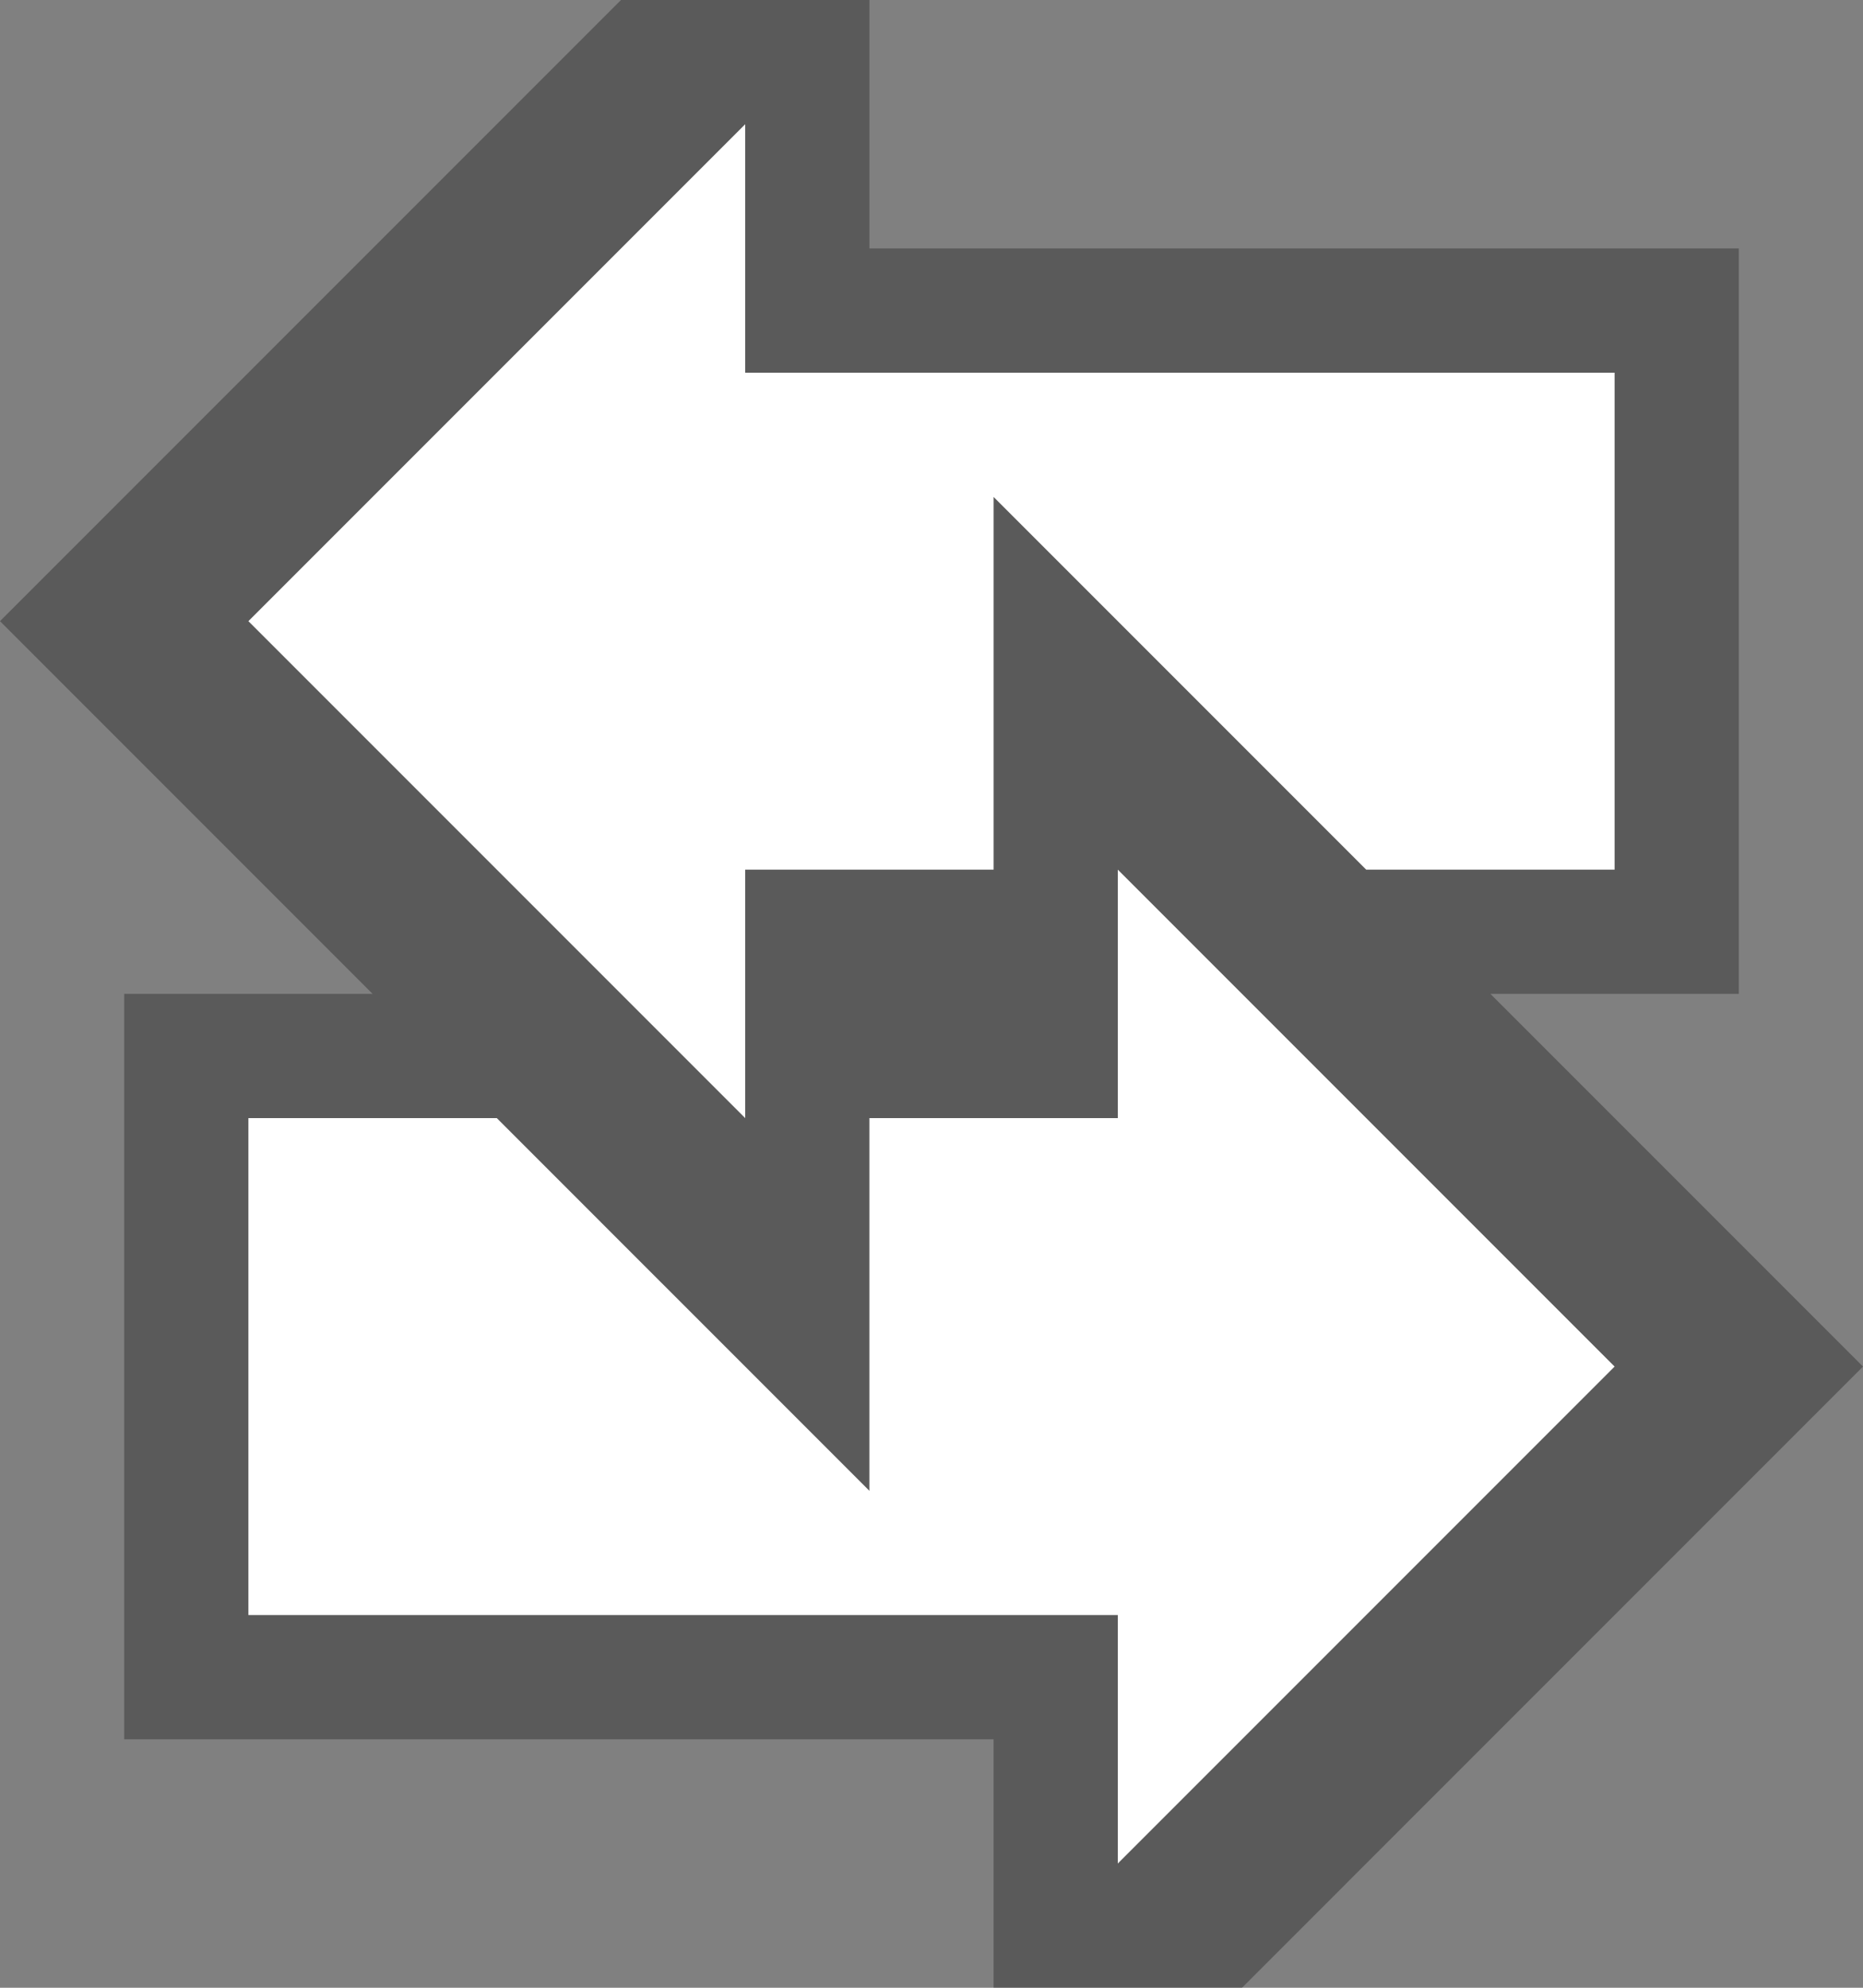 <svg width="15" height="16" viewBox="0 0 15 16" fill="none" xmlns="http://www.w3.org/2000/svg">
<rect x="0" y="0" width="15" height="16" fill="#808080" stroke="none"/>
<path fill-rule="evenodd" clip-rule="evenodd" d="M12 8H14L14 2L7 2V0H5L0 5L3 8H1V14H8V16H10L15 11L12 8ZM8 8H7V8H8V8Z" fill="black" fill-opacity="0.3"/>
<path fill-rule="evenodd" clip-rule="evenodd" d="M8 7H6V9L2 5L6 1L6 3L8 3H13V7H11L8 4V6V7ZM9 9L9 7L13 11L9 15L9 13H7H2V9H4L5 10L7 12V9L9 9Z" fill="white"/>
</svg>
